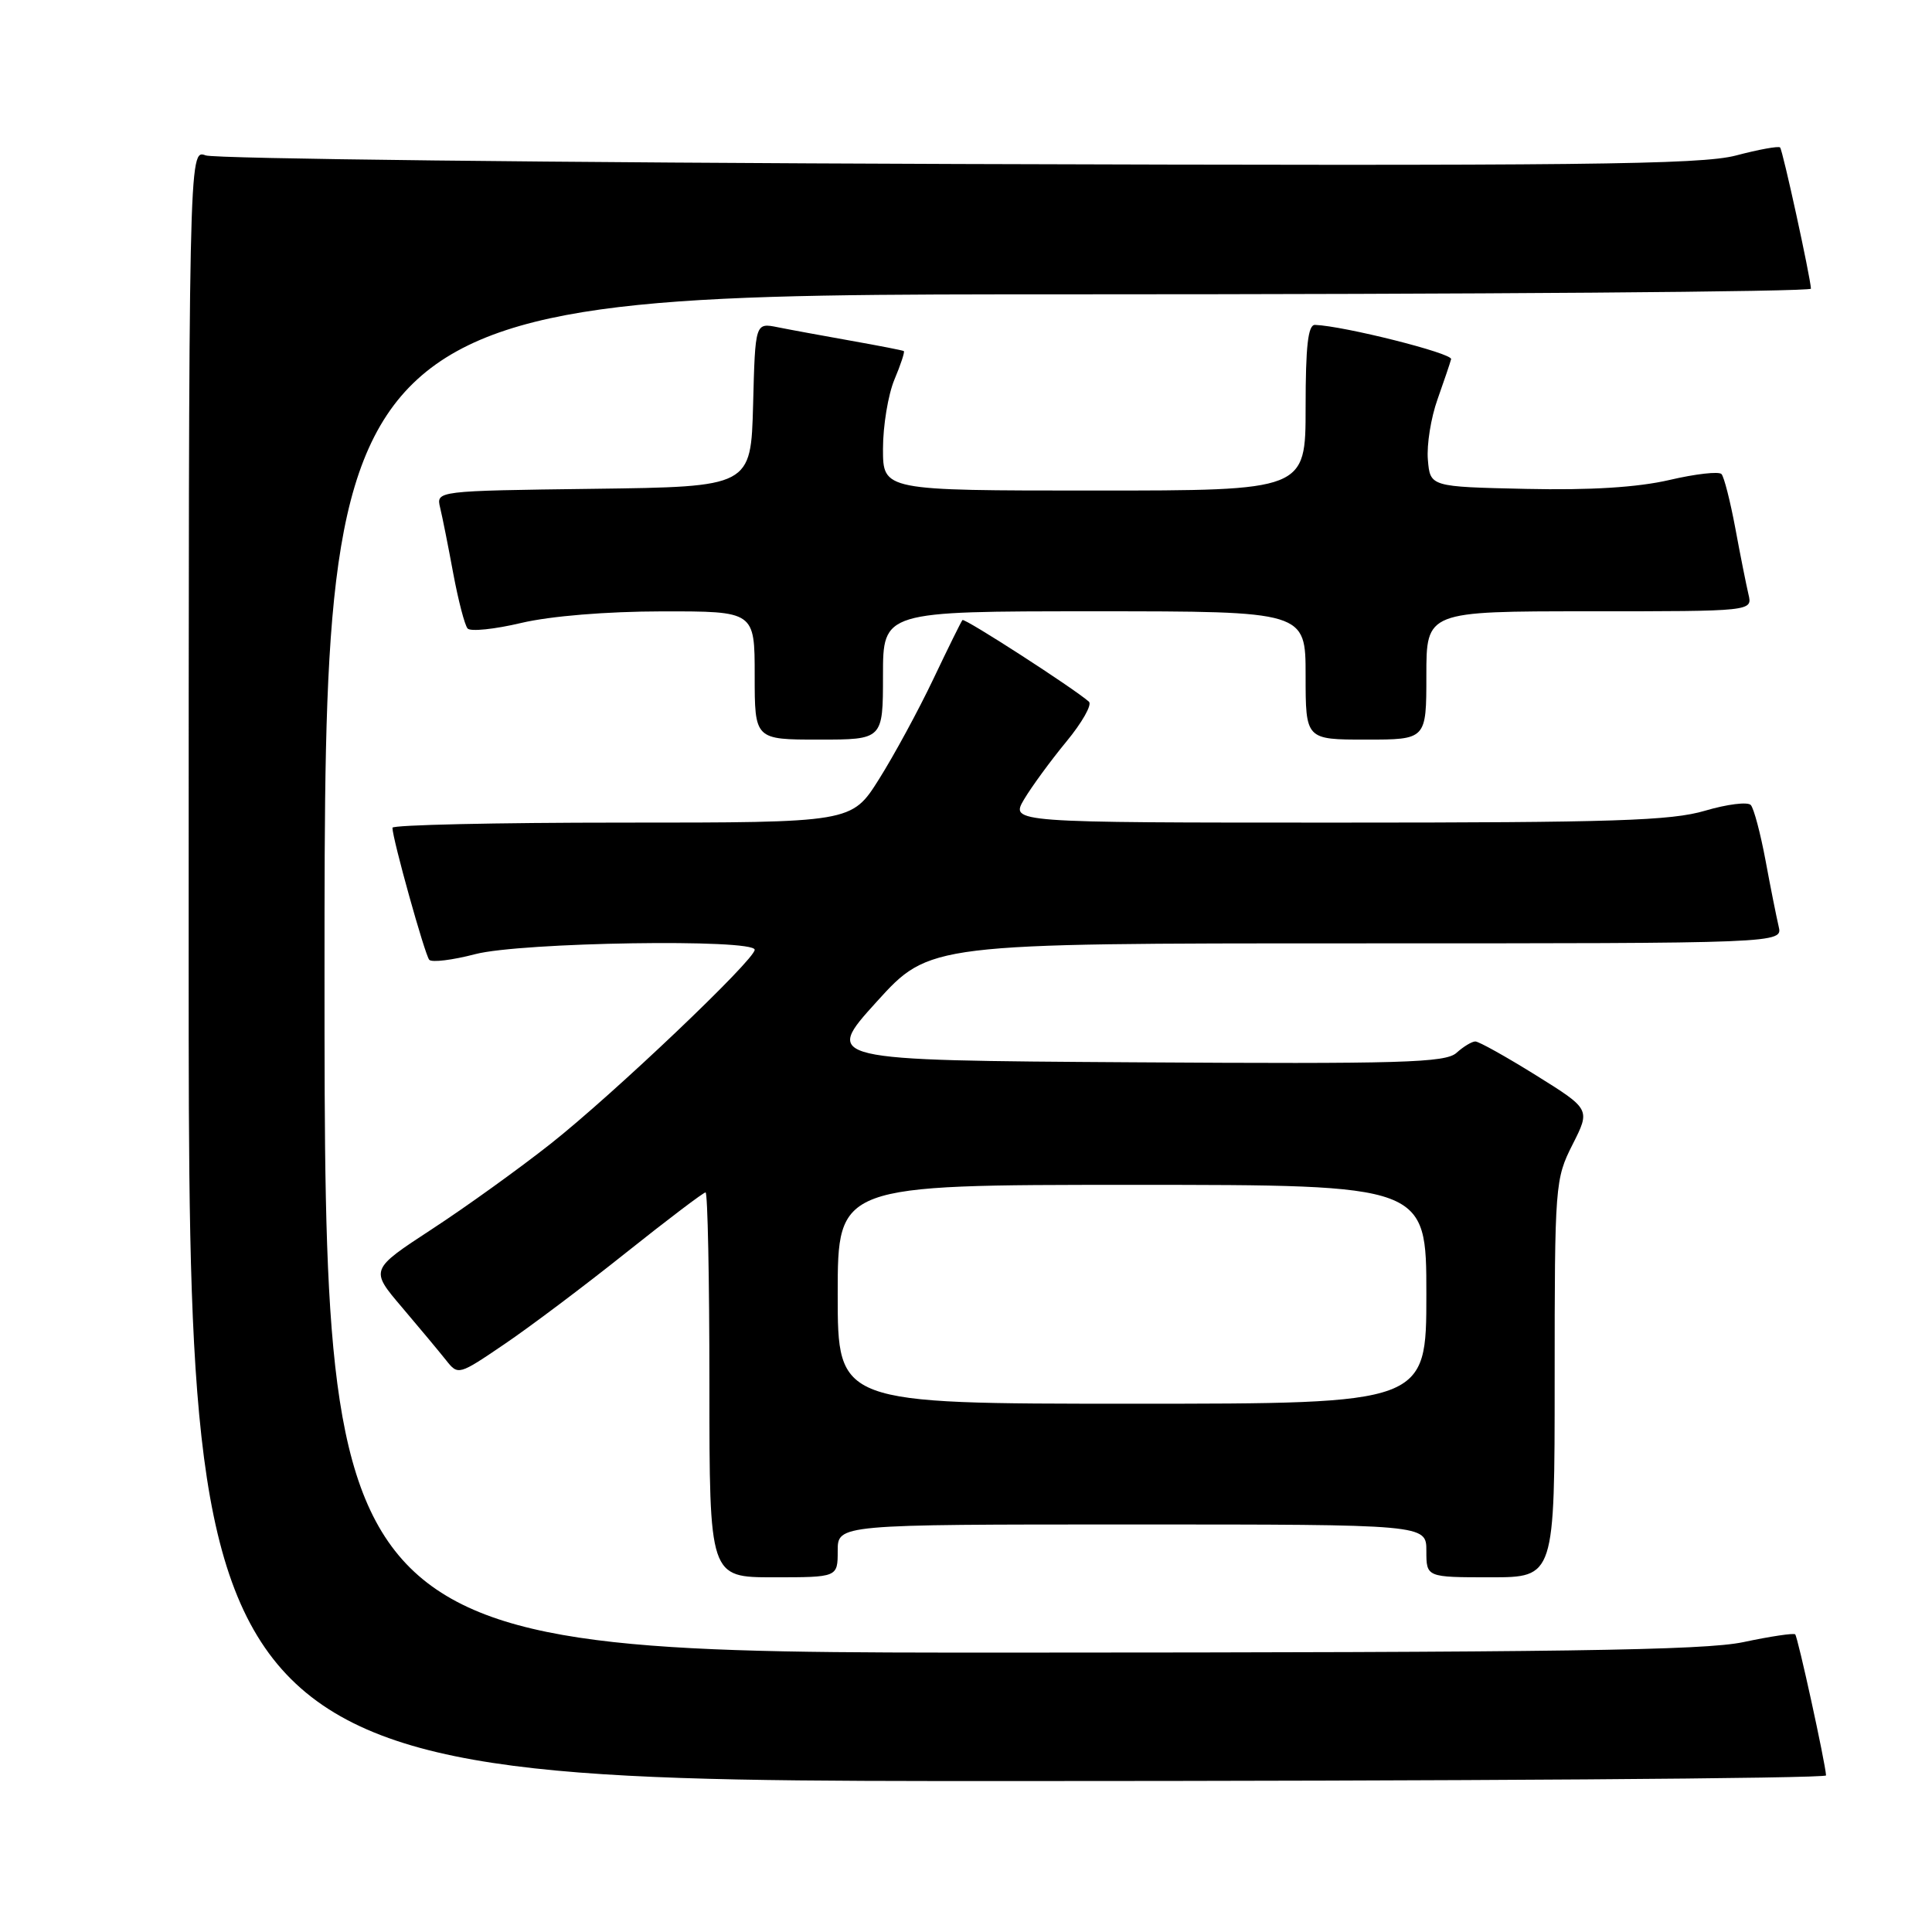 <?xml version="1.0" encoding="UTF-8" standalone="no"?>
<!DOCTYPE svg PUBLIC "-//W3C//DTD SVG 1.1//EN" "http://www.w3.org/Graphics/SVG/1.1/DTD/svg11.dtd" >
<svg xmlns="http://www.w3.org/2000/svg" xmlns:xlink="http://www.w3.org/1999/xlink" version="1.1" viewBox="0 0 256 256">
 <g >
 <path fill="currentColor"
d=" M 241.96 235.25 C 241.87 233.59 238.22 216.89 237.87 216.56 C 237.67 216.37 234.57 216.83 231.00 217.59 C 225.77 218.69 206.80 218.96 133.75 218.98 C 43.00 219.00 43.00 219.00 43.00 129.00 C 43.00 39.00 43.00 39.00 141.50 39.00 C 195.68 39.00 239.98 38.66 239.96 38.25 C 239.87 36.61 236.22 19.89 235.87 19.54 C 235.67 19.33 233.02 19.81 230.00 20.61 C 225.35 21.82 209.42 22.00 127.00 21.73 C 73.38 21.55 28.49 21.04 27.25 20.59 C 25.00 19.77 25.00 19.77 25.00 127.88 C 25.00 236.00 25.00 236.00 133.50 236.00 C 193.18 236.00 241.98 235.66 241.96 235.25 Z  M 111.00 205.50 C 111.00 202.00 111.00 202.00 150.00 202.00 C 189.00 202.00 189.00 202.00 189.00 205.50 C 189.00 209.00 189.00 209.00 197.50 209.00 C 206.00 209.00 206.00 209.00 206.00 182.67 C 206.00 156.95 206.06 156.23 208.37 151.66 C 210.74 146.98 210.74 146.98 203.54 142.49 C 199.57 140.02 195.96 138.00 195.49 138.00 C 195.03 138.00 193.91 138.68 192.99 139.51 C 191.54 140.82 185.73 140.99 150.22 140.76 C 109.13 140.50 109.13 140.50 116.15 132.75 C 123.18 125.00 123.18 125.00 179.70 125.00 C 236.22 125.00 236.22 125.00 235.68 122.75 C 235.39 121.51 234.60 117.58 233.94 114.00 C 233.27 110.42 232.40 107.13 231.99 106.67 C 231.58 106.22 228.86 106.56 225.94 107.42 C 221.47 108.75 213.83 109.00 177.26 109.00 C 133.89 109.00 133.89 109.00 135.69 105.93 C 136.69 104.25 139.21 100.80 141.29 98.28 C 143.38 95.75 144.73 93.37 144.29 92.98 C 142.35 91.25 127.81 81.86 127.53 82.16 C 127.36 82.35 125.62 85.88 123.66 90.00 C 121.70 94.12 118.46 100.09 116.47 103.25 C 112.85 109.00 112.85 109.00 82.42 109.00 C 65.69 109.00 52.00 109.31 52.00 109.68 C 52.00 111.13 56.30 126.54 56.88 127.18 C 57.22 127.55 59.96 127.22 62.97 126.43 C 69.00 124.85 100.00 124.37 100.00 125.85 C 100.00 127.18 81.30 144.97 72.97 151.55 C 68.83 154.82 61.75 159.92 57.23 162.87 C 49.02 168.24 49.02 168.24 53.26 173.22 C 55.59 175.96 58.22 179.12 59.11 180.24 C 60.70 182.25 60.77 182.23 66.82 178.12 C 70.19 175.84 77.45 170.38 82.96 165.98 C 88.47 161.59 93.21 158.00 93.49 158.00 C 93.77 158.00 94.00 169.47 94.00 183.50 C 94.00 209.00 94.00 209.00 102.50 209.00 C 111.00 209.00 111.00 209.00 111.00 205.50 Z  M 117.00 89.50 C 117.00 81.00 117.00 81.00 145.00 81.00 C 173.00 81.00 173.00 81.00 173.00 89.50 C 173.00 98.00 173.00 98.00 181.00 98.00 C 189.00 98.00 189.00 98.00 189.00 89.50 C 189.00 81.00 189.00 81.00 210.61 81.00 C 232.22 81.00 232.22 81.00 231.68 78.75 C 231.39 77.51 230.60 73.58 229.94 70.00 C 229.27 66.42 228.45 63.19 228.11 62.82 C 227.78 62.44 224.67 62.79 221.21 63.60 C 216.98 64.58 210.75 64.97 202.21 64.78 C 189.50 64.50 189.50 64.50 189.20 60.91 C 189.03 58.94 189.61 55.34 190.48 52.91 C 191.34 50.49 192.15 48.09 192.28 47.59 C 192.47 46.81 178.07 43.19 174.25 43.05 C 173.32 43.01 173.00 45.84 173.00 54.00 C 173.00 65.00 173.00 65.00 145.00 65.00 C 117.00 65.00 117.00 65.00 117.00 59.47 C 117.00 56.43 117.68 52.31 118.51 50.31 C 119.35 48.32 119.91 46.61 119.76 46.52 C 119.62 46.42 116.47 45.81 112.76 45.15 C 109.06 44.49 104.68 43.69 103.05 43.36 C 100.07 42.76 100.07 42.76 99.79 53.63 C 99.50 64.50 99.50 64.50 78.65 64.77 C 57.79 65.04 57.79 65.04 58.32 67.27 C 58.62 68.50 59.40 72.42 60.06 76.00 C 60.73 79.58 61.58 82.85 61.96 83.28 C 62.34 83.71 65.55 83.38 69.08 82.54 C 72.95 81.63 80.36 81.02 87.75 81.01 C 100.00 81.00 100.00 81.00 100.00 89.50 C 100.00 98.00 100.00 98.00 108.50 98.00 C 117.00 98.00 117.00 98.00 117.00 89.50 Z  M 111.00 171.50 C 111.00 157.00 111.00 157.00 150.00 157.00 C 189.00 157.00 189.00 157.00 189.00 171.50 C 189.00 186.00 189.00 186.00 150.00 186.00 C 111.00 186.00 111.00 186.00 111.00 171.50 Z "/>
</g>
</svg>